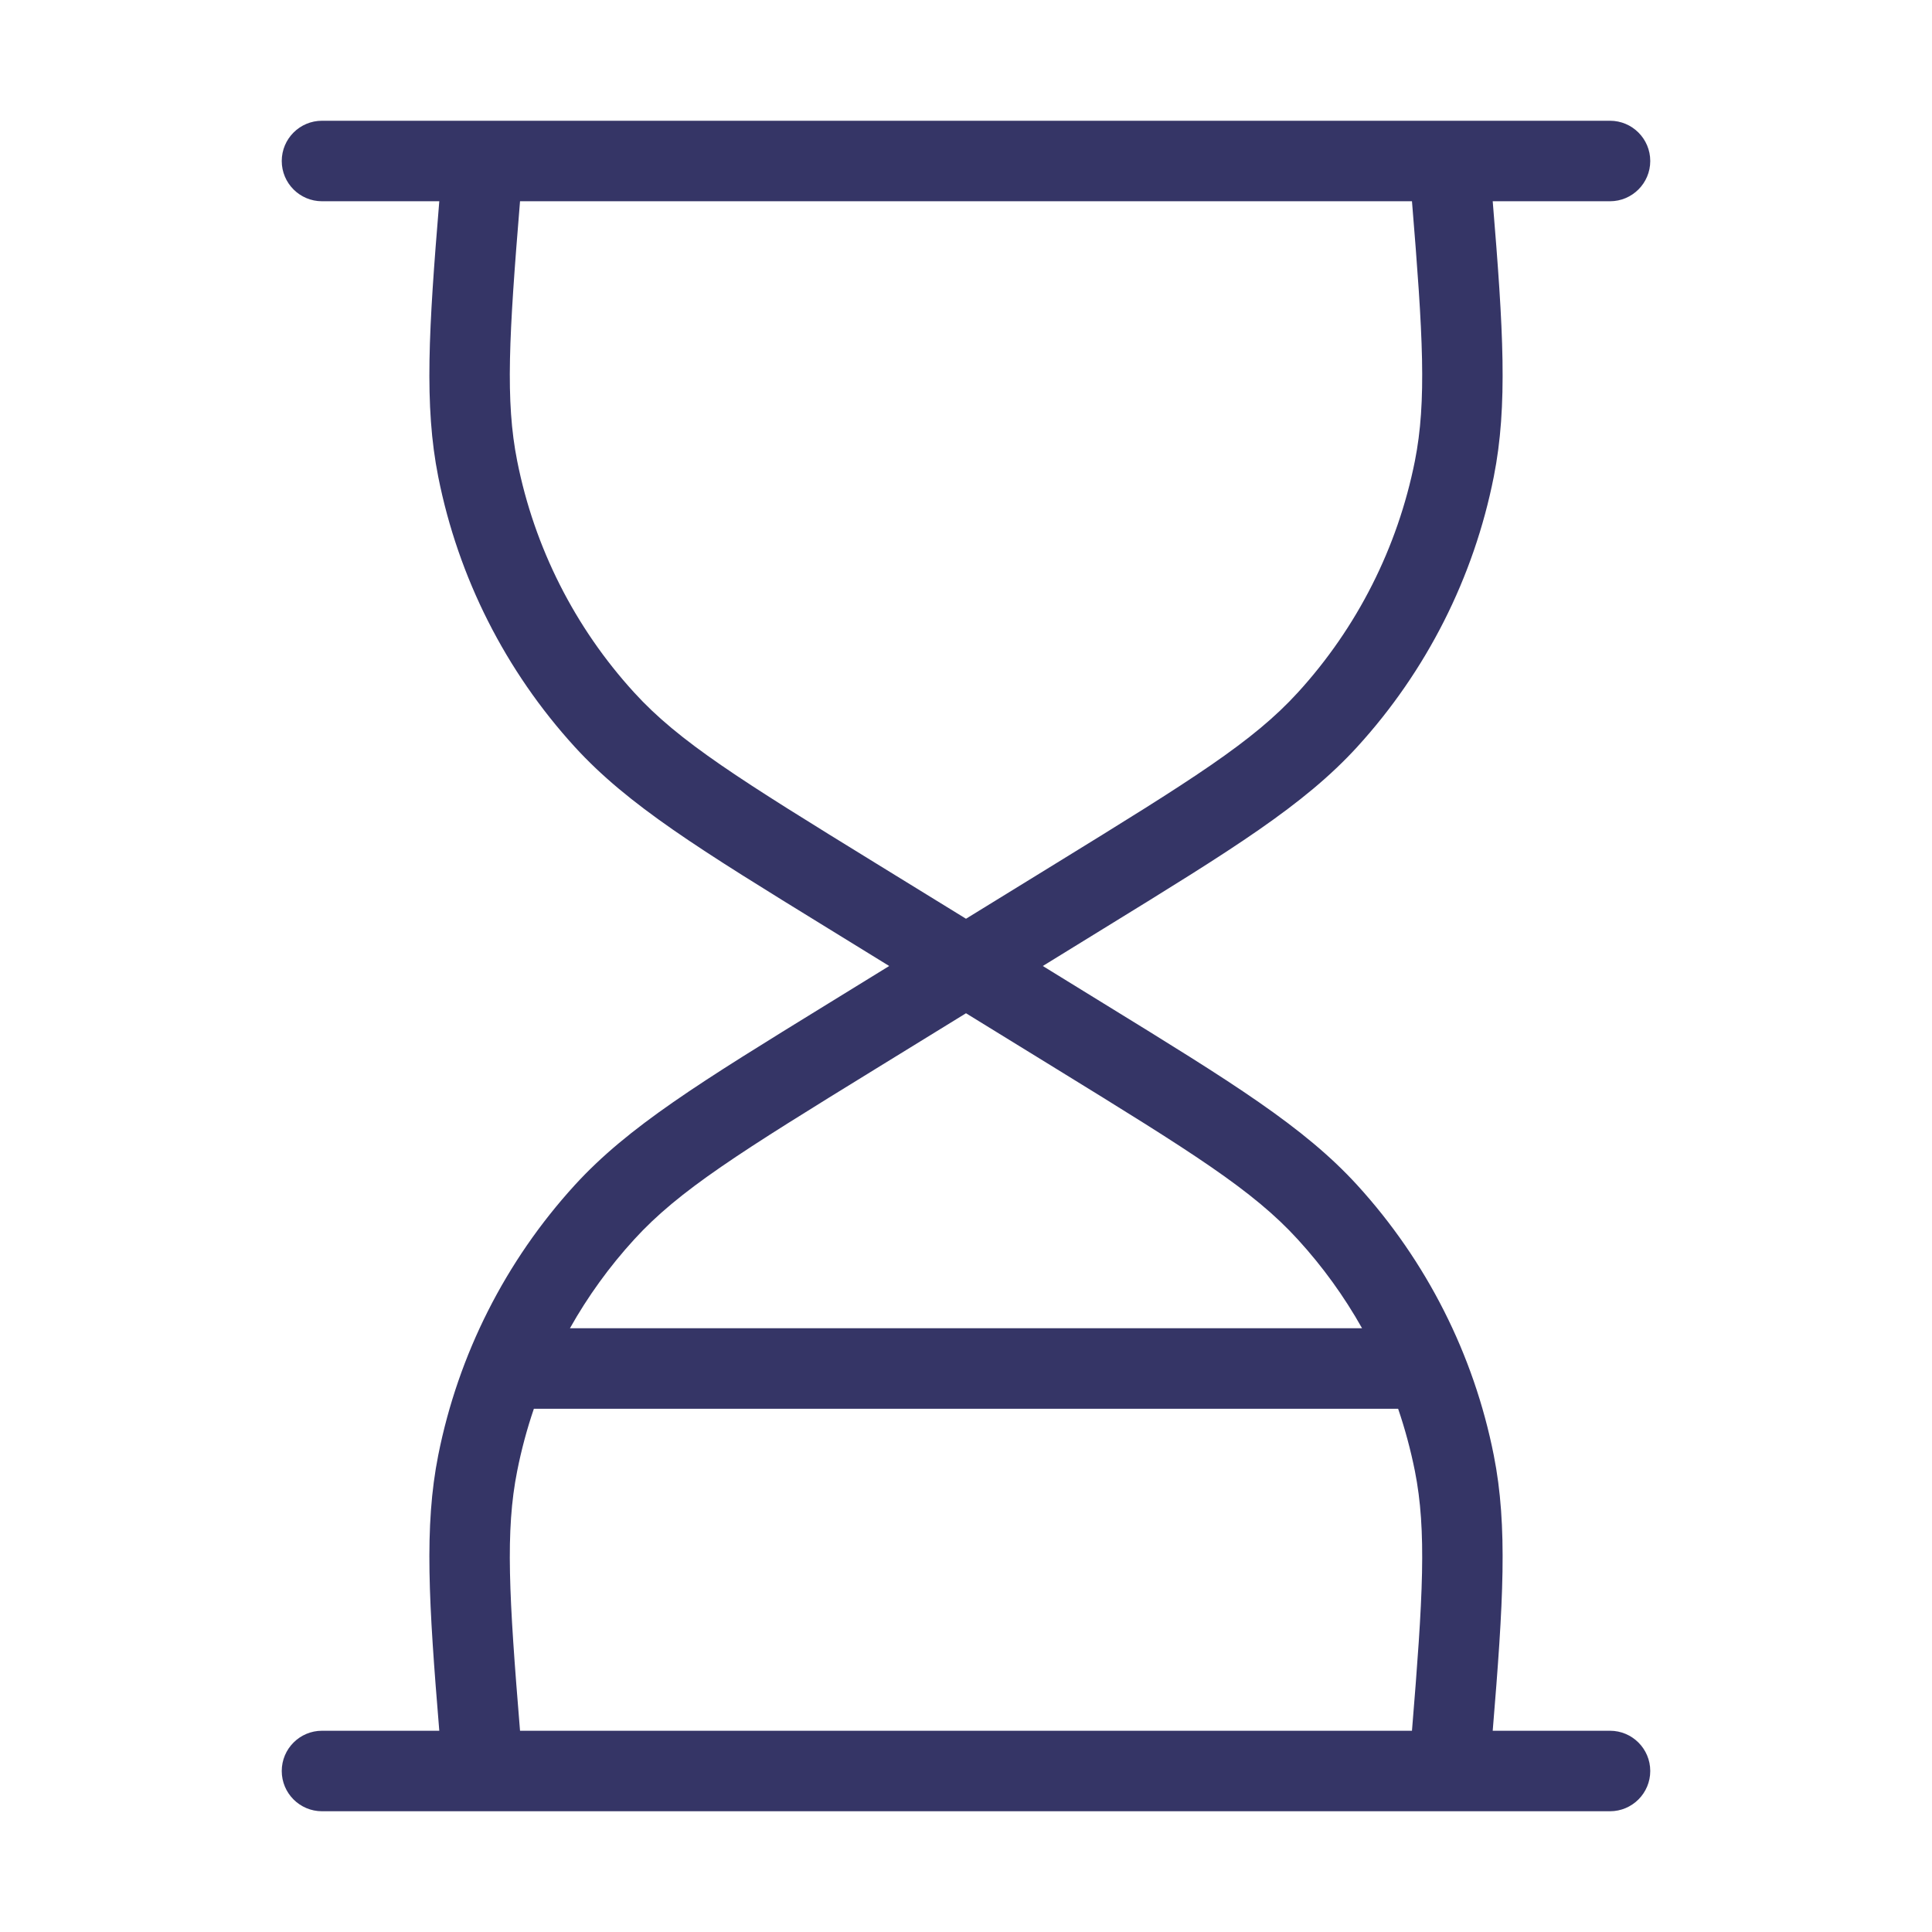 <svg width="24" height="24" viewBox="0 0 24 24" fill="none" xmlns="http://www.w3.org/2000/svg">
<path fill-rule="evenodd" clip-rule="evenodd" d="M20 2.5C20.276 2.5 20.5 2.276 20.5 2C20.5 1.724 20.276 1.5 20 1.5H4C3.724 1.5 3.5 1.724 3.5 2C3.5 2.276 3.724 2.5 4 2.5H5.457C5.326 4.088 5.268 5.038 5.444 5.923C5.693 7.175 6.279 8.334 7.139 9.277C7.803 10.004 8.693 10.552 10.286 11.532L11.046 12L10.286 12.468C8.693 13.448 7.803 13.996 7.139 14.723C6.279 15.666 5.693 16.825 5.444 18.077C5.268 18.962 5.326 19.912 5.457 21.5H4C3.724 21.5 3.5 21.724 3.5 22C3.5 22.276 3.724 22.5 4 22.5L18 22.5L18.002 22.5H20C20.276 22.5 20.5 22.276 20.5 22C20.5 21.724 20.276 21.5 20 21.5H18.543C18.674 19.912 18.732 18.962 18.556 18.077C18.308 16.825 17.721 15.666 16.861 14.723C16.197 13.996 15.307 13.448 13.714 12.468L12.954 12L13.714 11.532C15.307 10.552 16.197 10.004 16.861 9.277C17.721 8.334 18.308 7.175 18.556 5.923C18.732 5.038 18.674 4.088 18.543 2.5H20ZM17.576 18.272C17.724 19.017 17.677 19.832 17.54 21.5L6.46 21.5C6.323 19.832 6.276 19.017 6.425 18.272C6.477 18.009 6.546 17.752 6.632 17.5H17.368C17.454 17.752 17.523 18.009 17.576 18.272ZM16.92 16.5C16.698 16.105 16.431 15.735 16.122 15.397C15.565 14.786 14.805 14.313 13.11 13.27L12 12.587L10.89 13.27C9.195 14.313 8.435 14.786 7.878 15.397C7.569 15.735 7.302 16.105 7.08 16.5H16.92ZM17.54 2.5H6.46C6.323 4.168 6.276 4.982 6.425 5.728C6.638 6.801 7.14 7.795 7.878 8.603C8.435 9.214 9.195 9.687 10.89 10.73L12 11.413L13.11 10.73C14.805 9.687 15.565 9.214 16.122 8.603C16.86 7.795 17.362 6.801 17.576 5.728C17.724 4.982 17.677 4.168 17.54 2.5Z" fill="#353566"/>
</svg>
